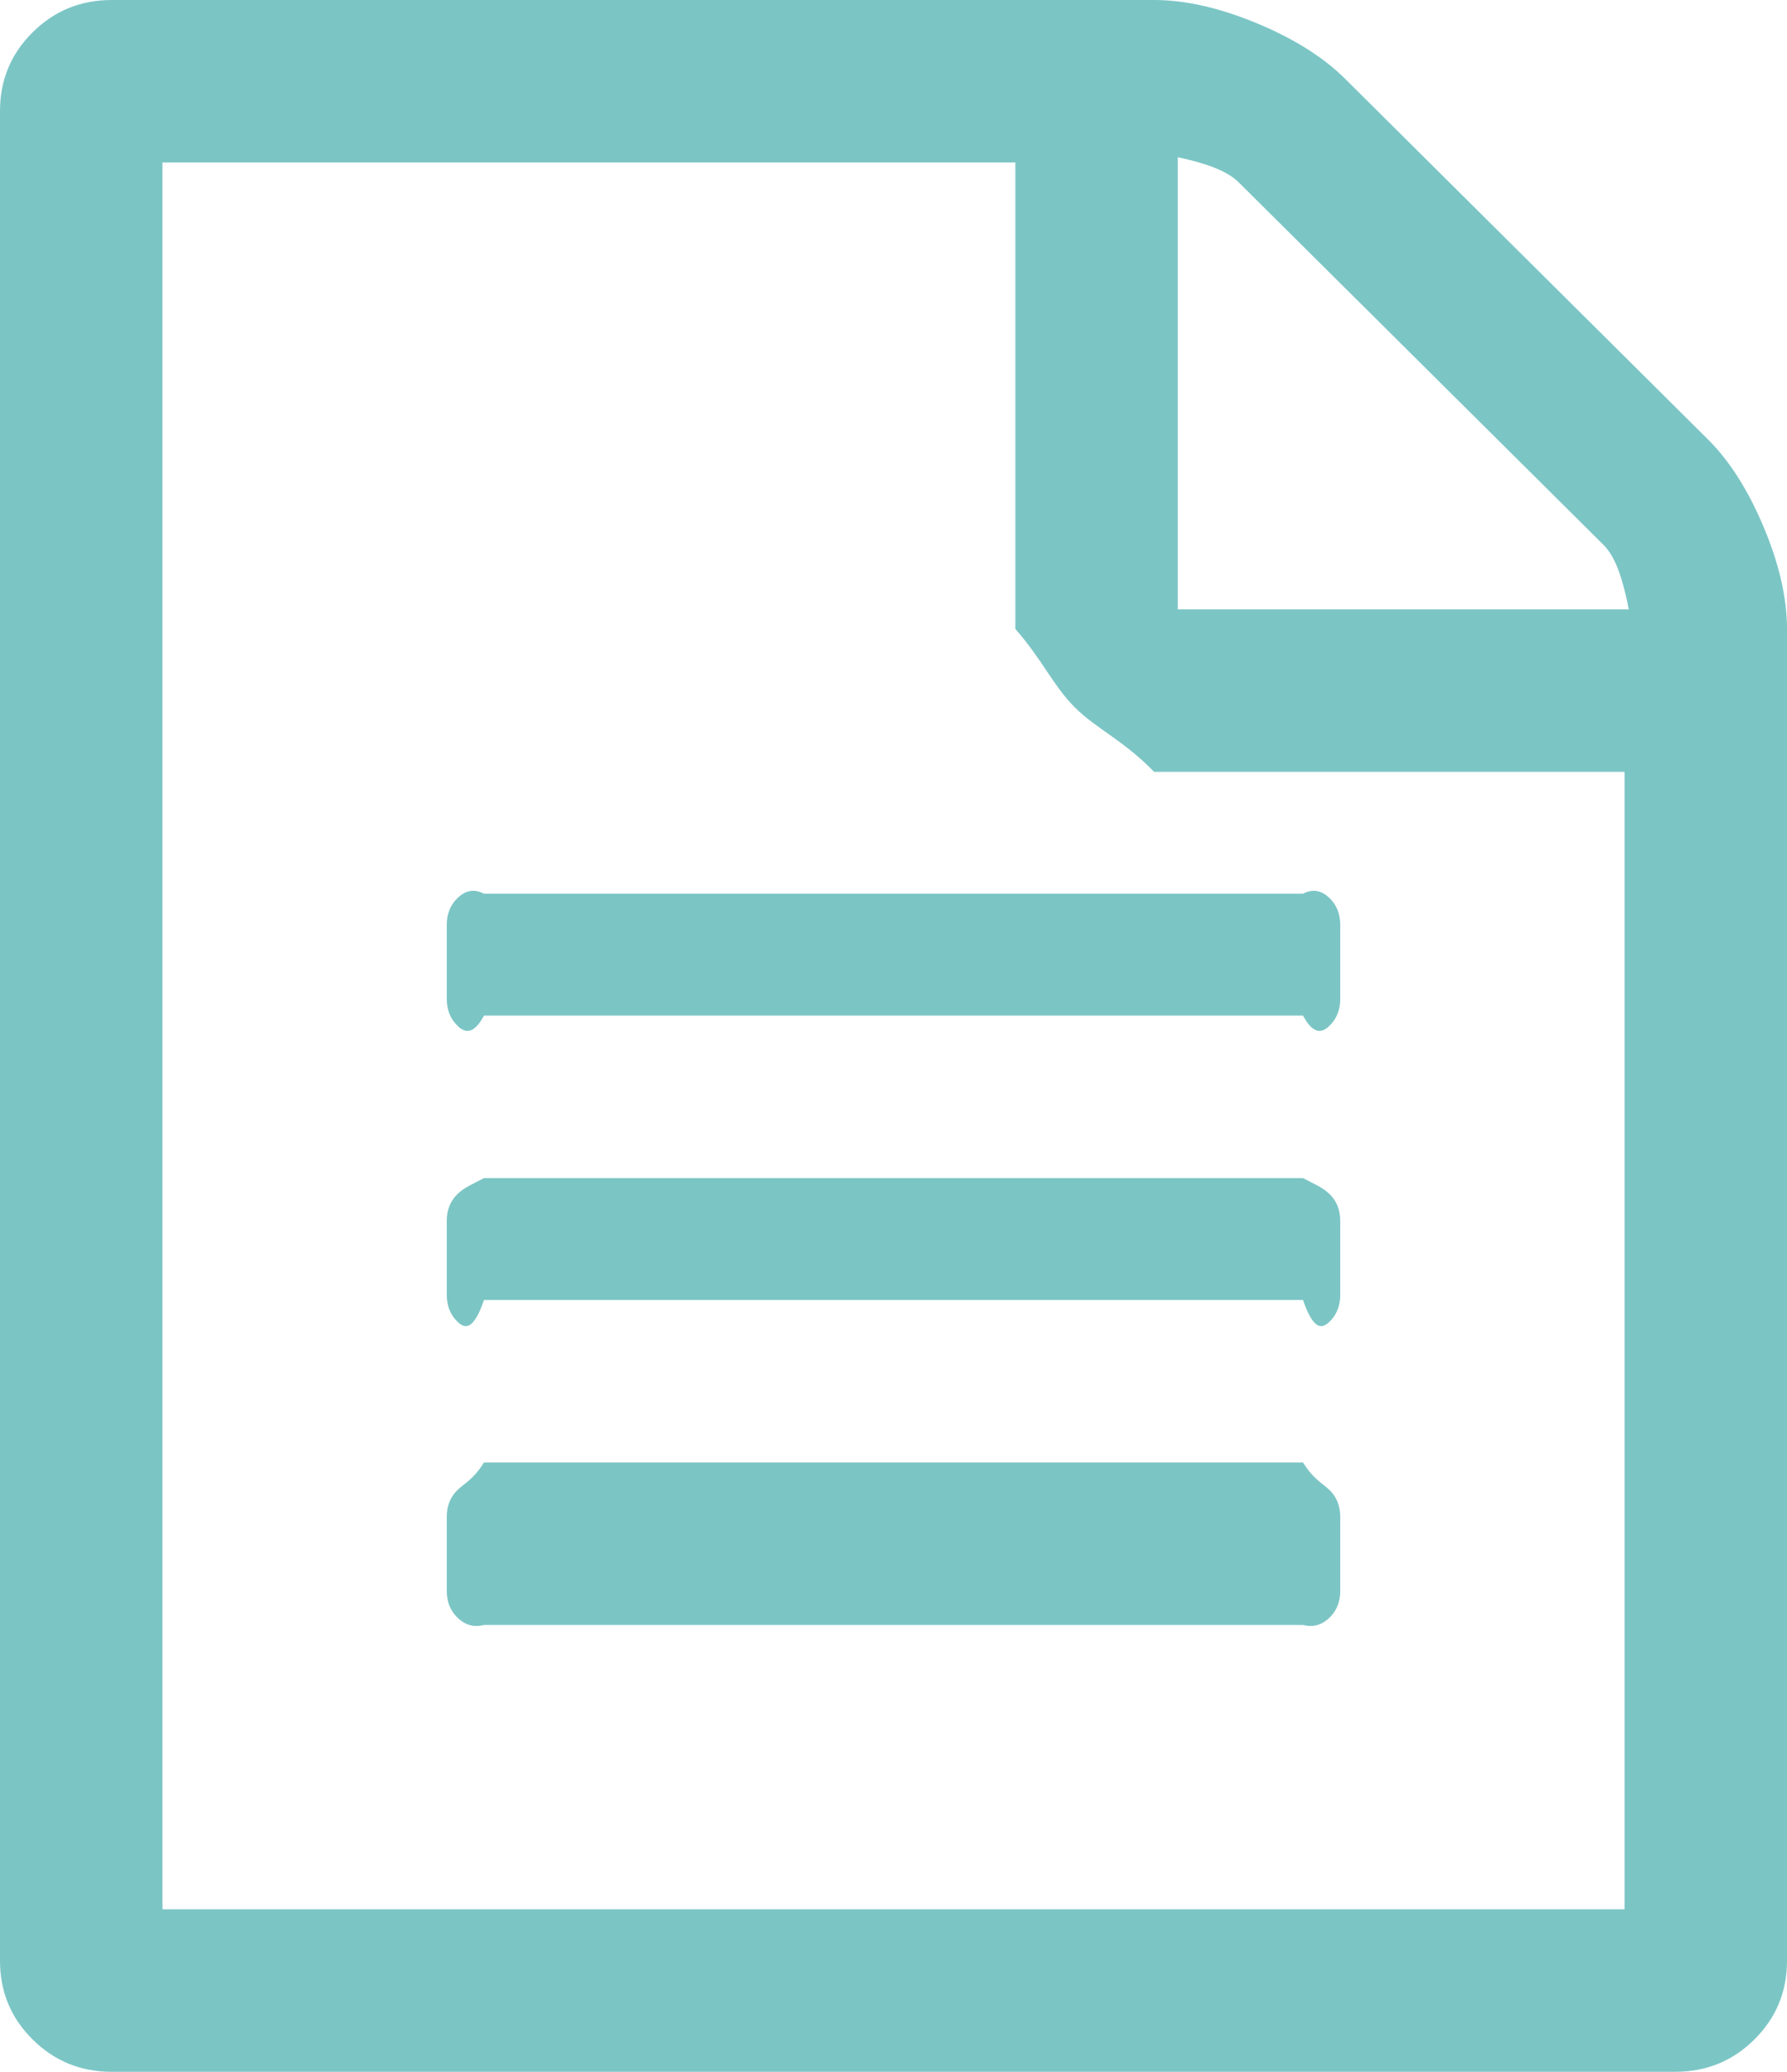 ﻿<?xml version="1.0" encoding="utf-8"?>
<svg version="1.1" xmlns:xlink="http://www.w3.org/1999/xlink" width="44px" height="51px" xmlns="http://www.w3.org/2000/svg">
  <g transform="matrix(1 0 0 1 -333 -930 )">
    <path d="M 33.115 1.935  L 42.052 10.815  C 42.587 11.346  43.045 12.067  43.427 12.978  C 43.809 13.888  44 14.723  44 15.482  L 44 48.268  C 44 49.027  43.733 49.672  43.198 50.203  C 42.663 50.734  42.014 51  41.25 51  L 2.75 51  C 1.986 51  1.337 50.734  0.802 50.203  C 0.267 49.672  0 49.027  0 48.268  L 0 2.732  C 0 1.973  0.267 1.328  0.802 0.797  C 1.337 0.266  1.986 0  2.75 0  L 28.417 0  C 29.181 0  30.021 0.19  30.938 0.569  C 31.854 0.949  32.58 1.404  33.115 1.935  Z M 30.508 4.497  C 30.279 4.269  29.887 4.06  29 3.871  L 29 15  L 40.104 15  C 39.913 14.021  39.703 13.632  39.474 13.405  L 30.508 4.497  Z M 4 47  L 40 47  L 40 19  L 28.417 19  C 27.653 18.214  27.003 17.949  26.469 17.417  C 25.934 16.886  25.667 16.241  25 15.482  L 25 4  L 4 4  L 4 47  Z M 11 24.589  L 11 22.768  C 11 22.502  11.086 22.284  11.258 22.113  C 11.43 21.943  11.649 21.857  11.917 22  L 32.083 22  C 32.351 21.857  32.57 21.943  32.742 22.113  C 32.914 22.284  33 22.502  33 22.768  L 33 24.589  C 33 24.855  32.914 25.073  32.742 25.244  C 32.57 25.415  32.351 25.5  32.083 25  L 11.917 25  C 11.649 25.5  11.43 25.415  11.258 25.244  C 11.086 25.073  11 24.855  11 24.589  Z M 11.917 29  L 32.083 29  C 32.351 29.143  32.57 29.228  32.742 29.399  C 32.914 29.57  33 29.788  33 30.054  L 33 31.875  C 33 32.141  32.914 32.359  32.742 32.53  C 32.57 32.7  32.351 32.786  32.083 32  L 11.917 32  C 11.649 32.786  11.43 32.7  11.258 32.53  C 11.086 32.359  11 32.141  11 31.875  L 11 30.054  C 11 29.788  11.086 29.57  11.258 29.399  C 11.43 29.228  11.649 29.143  11.917 29  Z M 11.917 36  L 32.083 36  C 32.351 36.429  32.57 36.514  32.742 36.685  C 32.914 36.855  33 37.074  33 37.339  L 33 39.161  C 33 39.426  32.914 39.645  32.742 39.815  C 32.57 39.986  32.351 40.071  32.083 40  L 11.917 40  C 11.649 40.071  11.43 39.986  11.258 39.815  C 11.086 39.645  11 39.426  11 39.161  L 11 37.339  C 11 37.074  11.086 36.855  11.258 36.685  C 11.43 36.514  11.649 36.429  11.917 36  Z " fill-rule="nonzero" fill="#7cc5c5" stroke="none" transform="matrix(1 0 0 1 333 930 )" />
  </g>
</svg>
